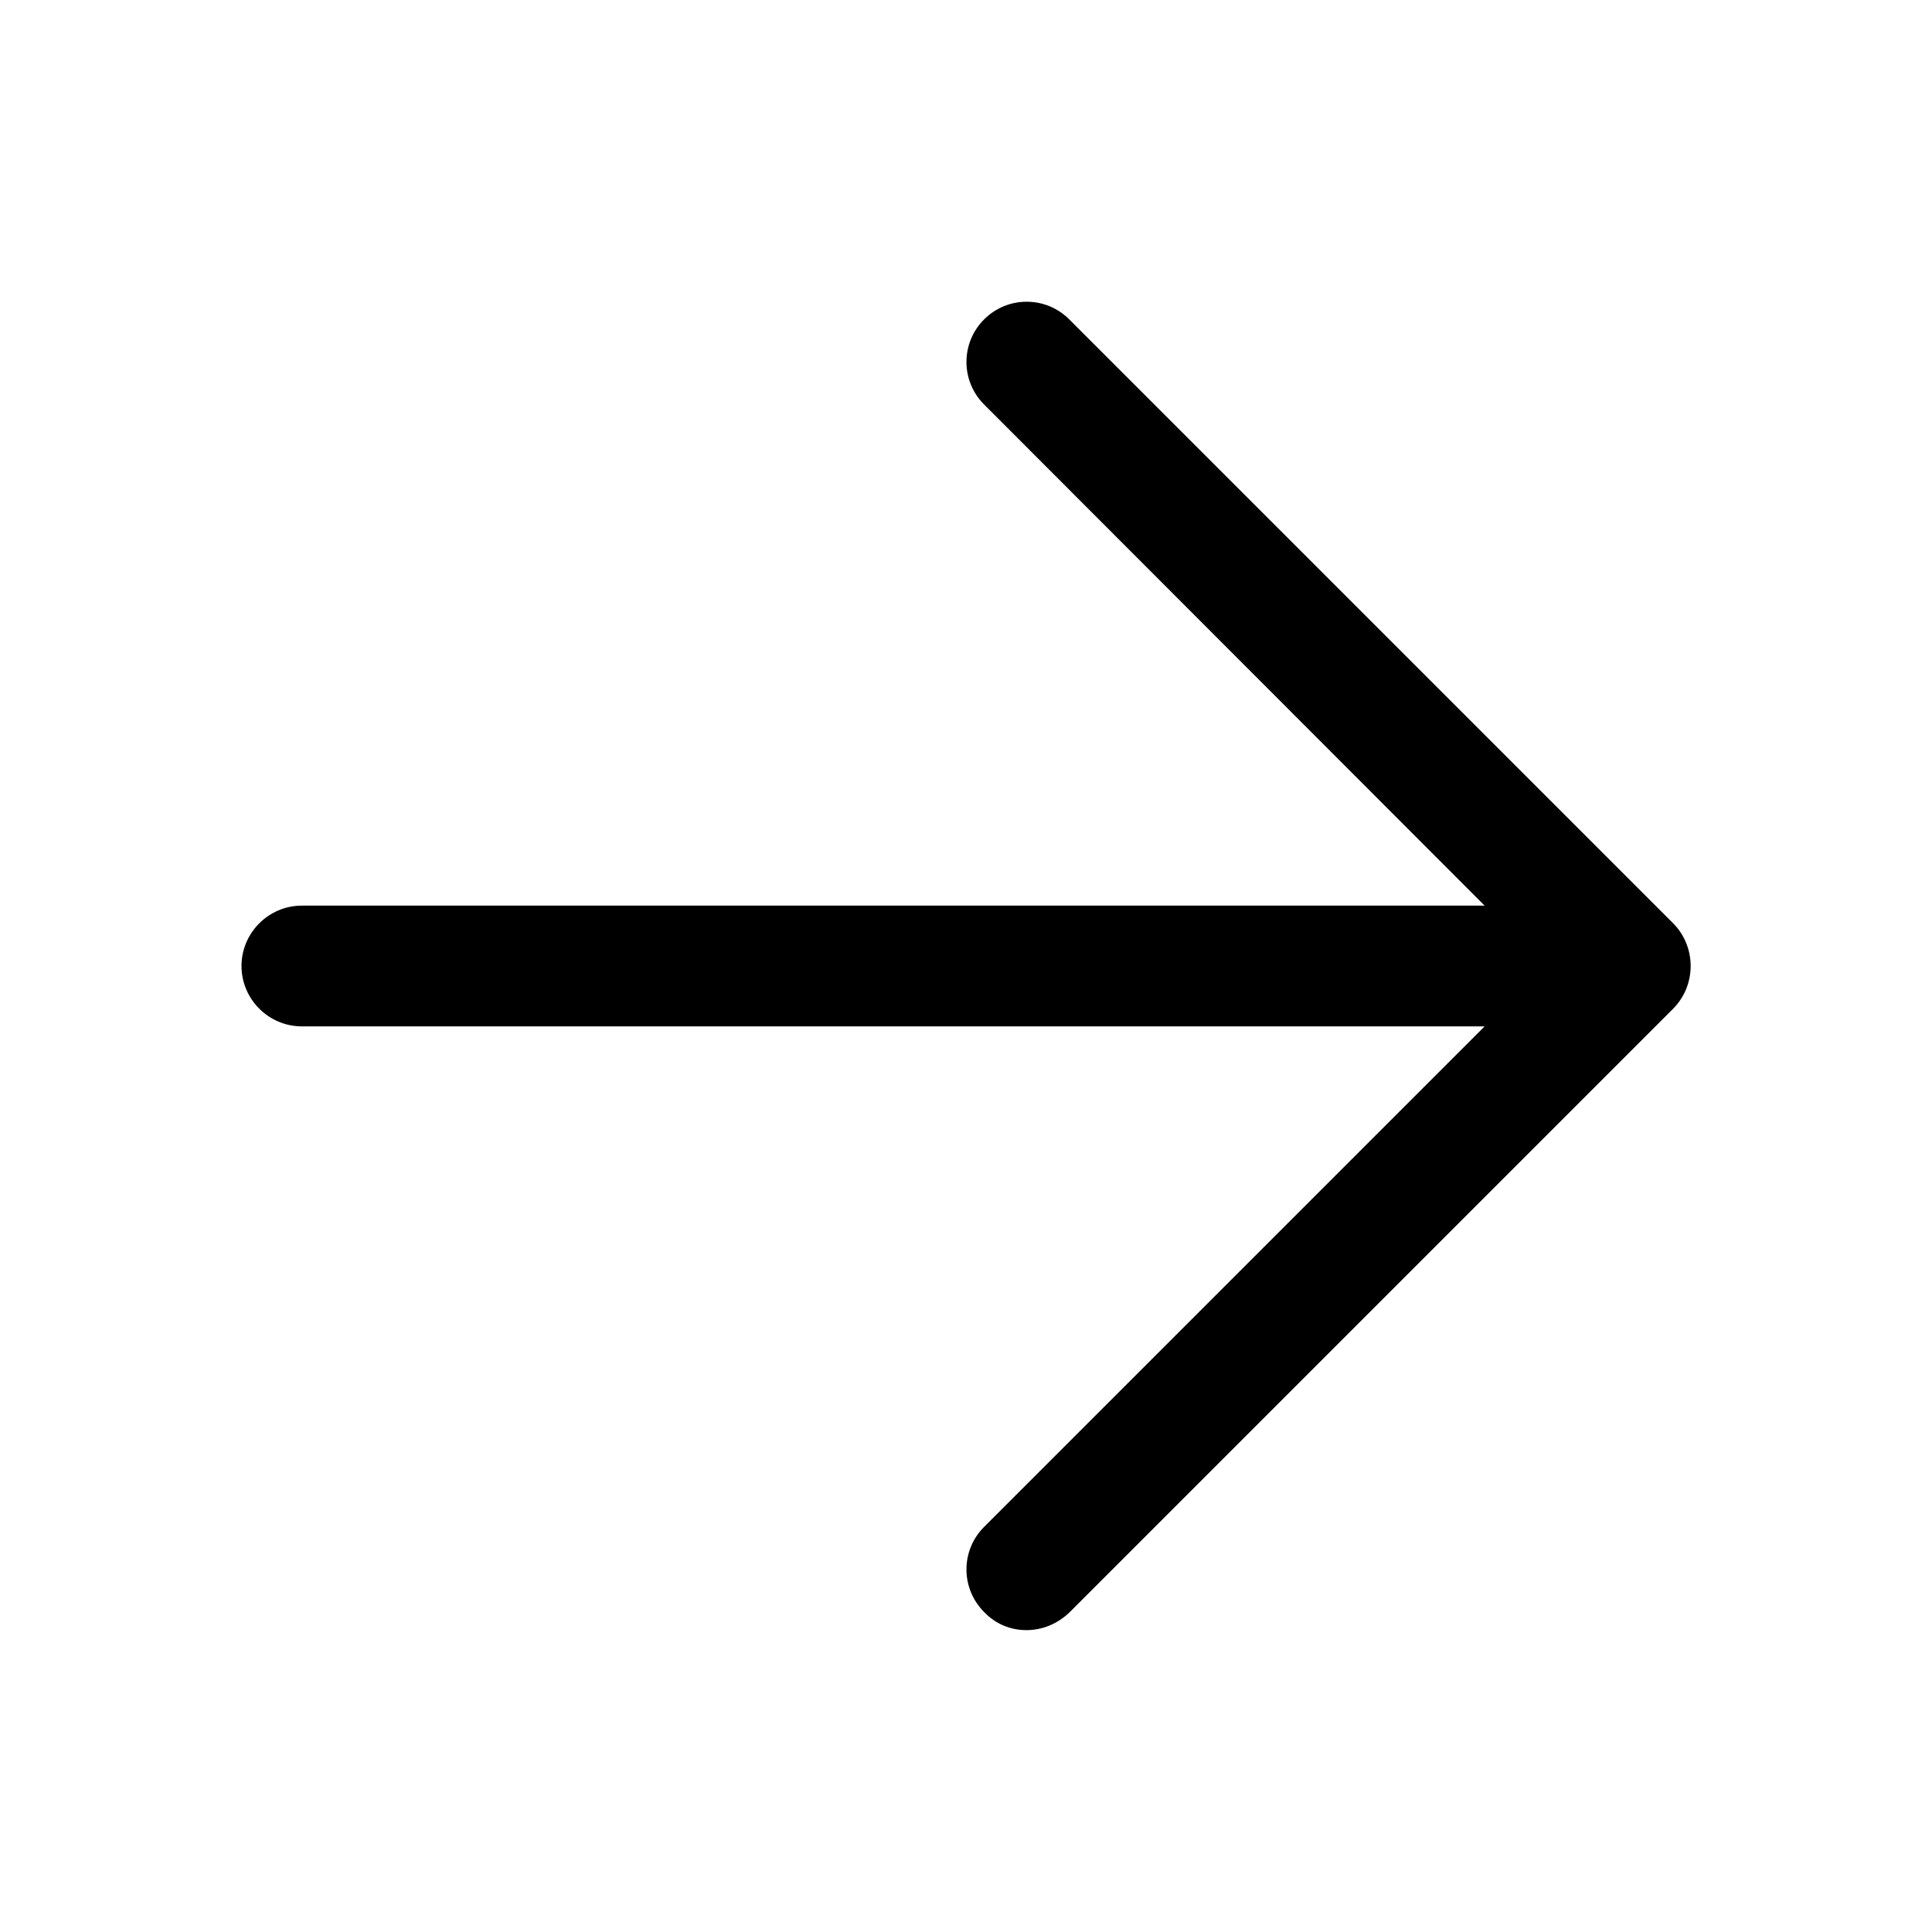 <?xml version="1.0" encoding="utf-8"?>
<!-- Generator: Adobe Illustrator 24.2.3, SVG Export Plug-In . SVG Version: 6.00 Build 0)  -->
<svg version="1.1" id="图层_1" xmlns="http://www.w3.org/2000/svg" xmlns:xlink="http://www.w3.org/1999/xlink" x="0px" y="0px"
	 viewBox="0 0 32 32" enable-background="new 0 0 32 32" xml:space="preserve">
<g>
	<path d="M27.71,15.29l-10-10c-0.39-0.39-1.02-0.39-1.41,0s-0.39,1.02,0,1.41L24.59,15H5c-0.55,0-1,0.45-1,1s0.45,1,1,1h19.59
		l-8.29,8.29c-0.39,0.39-0.39,1.02,0,1.41C16.49,26.9,16.74,27,17,27s0.51-0.1,0.71-0.29l10-10C28.1,16.32,28.1,15.68,27.71,15.29z"
		/>
</g>
</svg>
